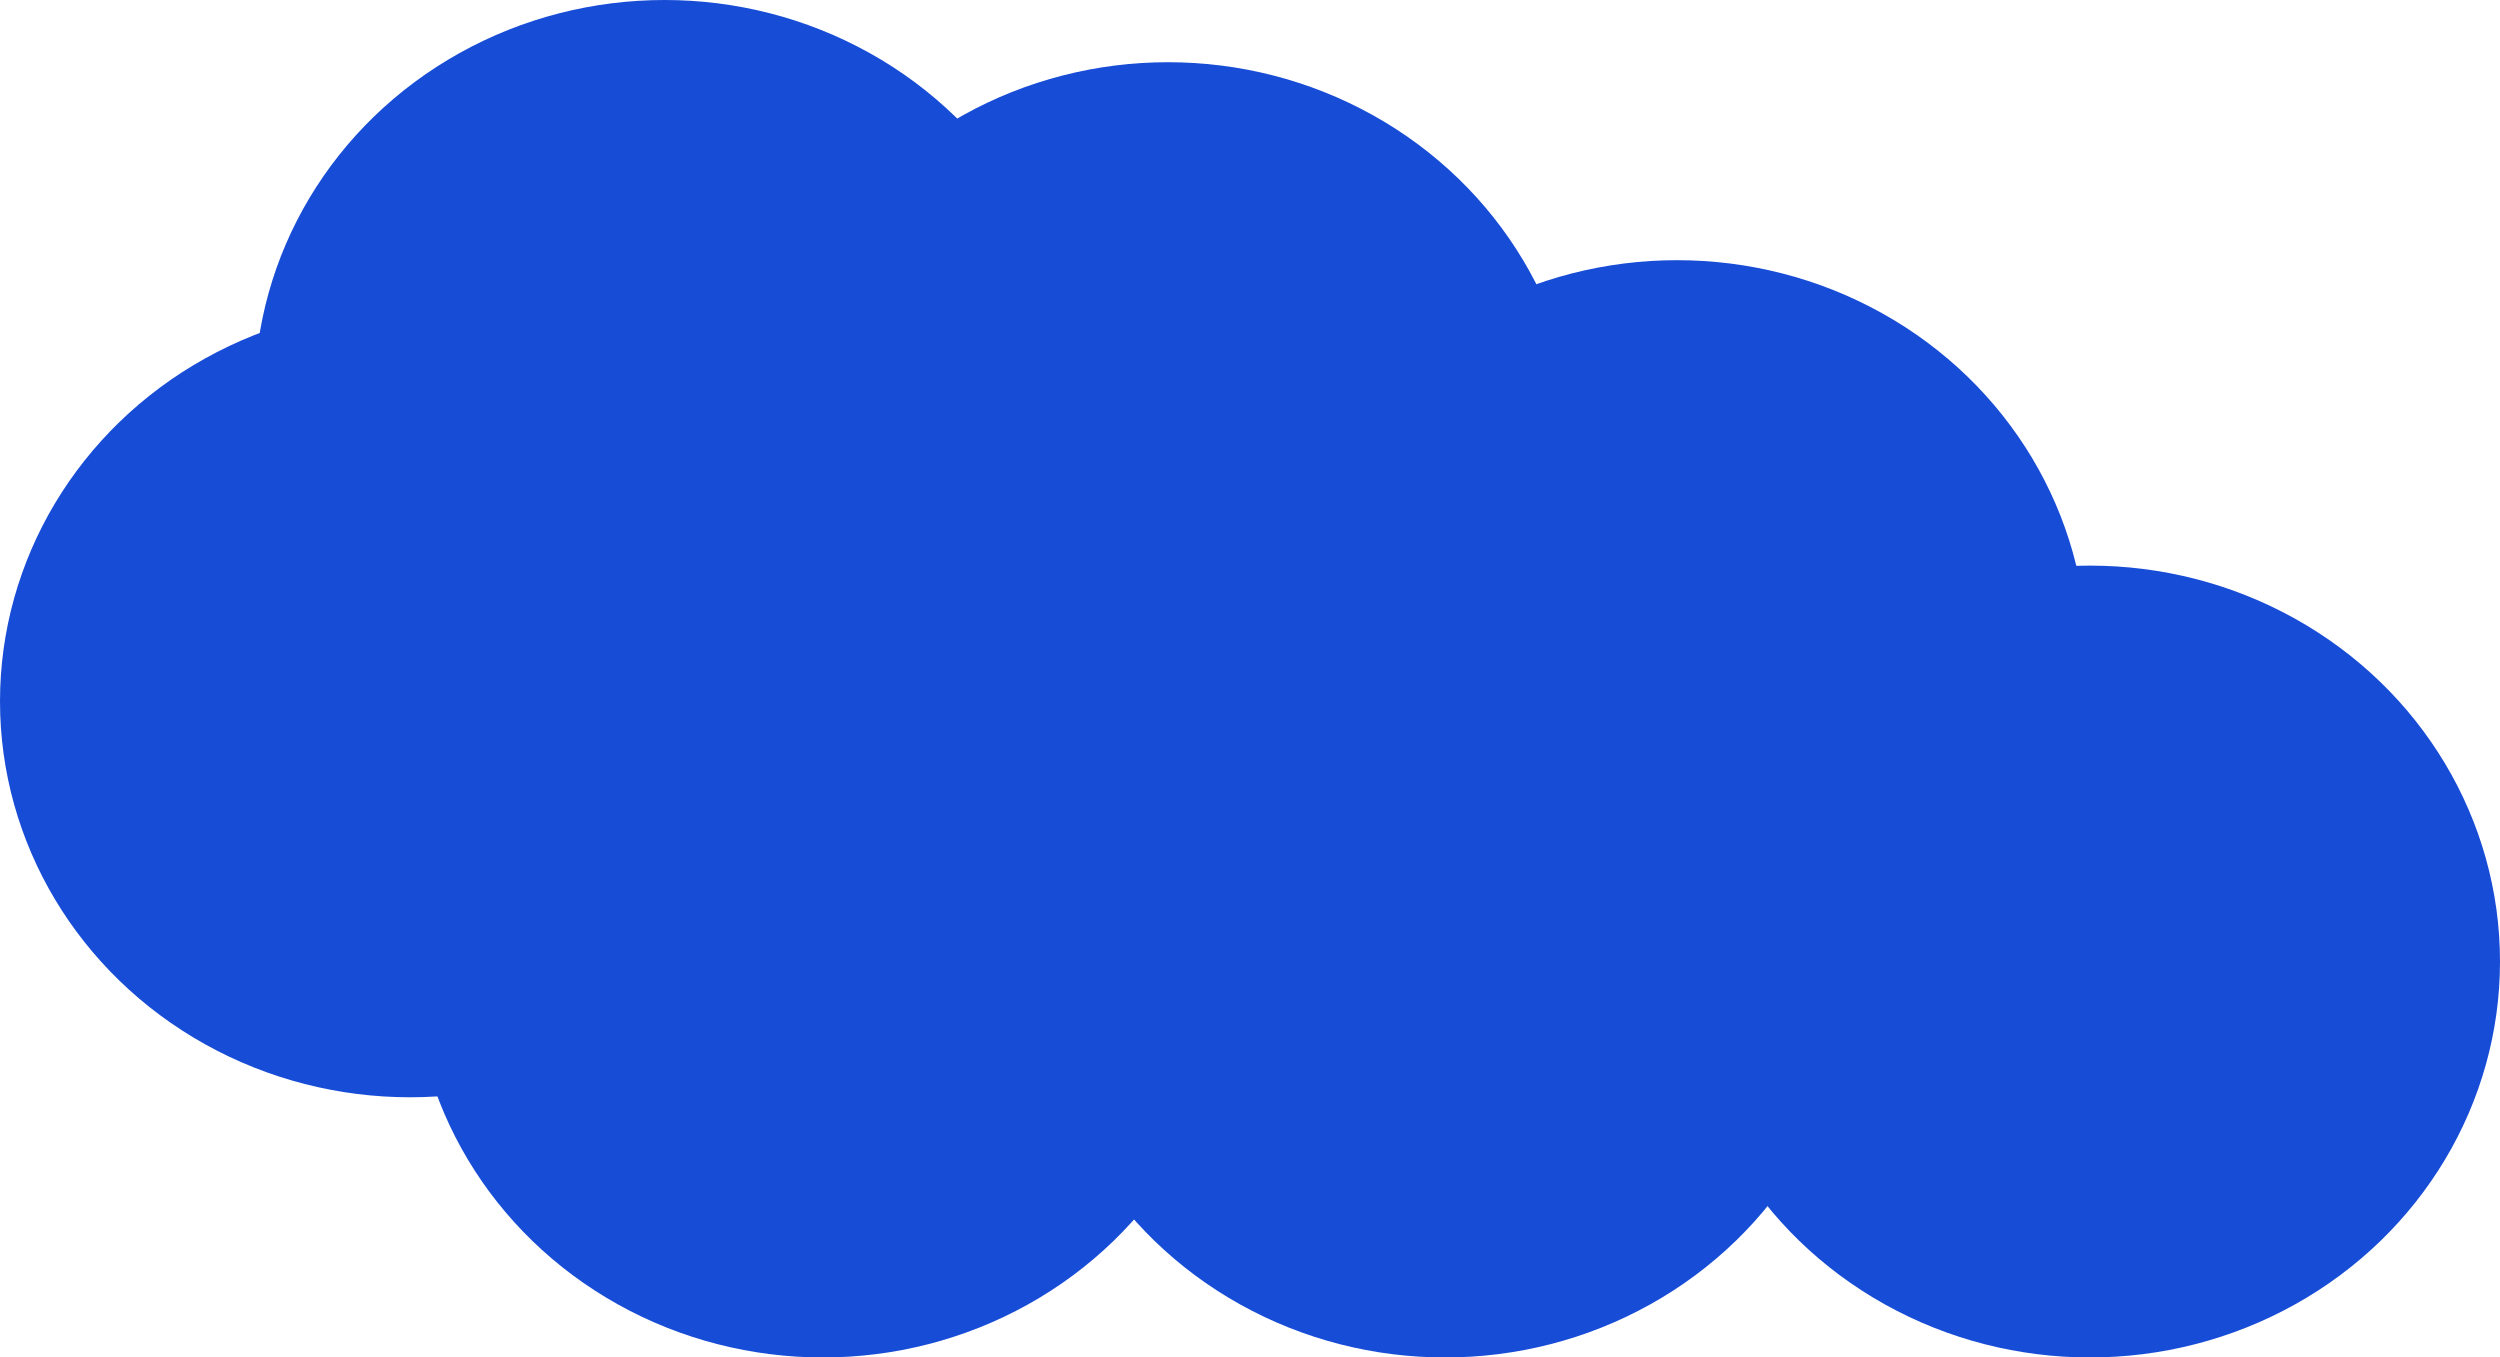 <svg width="442" height="240" viewBox="0 0 442 240" fill="none" xmlns="http://www.w3.org/2000/svg">
<ellipse cx="117.5" cy="70" rx="72.5" ry="70" fill="#174CD7"/>
<ellipse cx="145.5" cy="170" rx="72.5" ry="70" fill="#174CD7"/>
<ellipse cx="255.5" cy="170" rx="72.5" ry="70" fill="#174CD7"/>
<ellipse cx="296.5" cy="116" rx="72.5" ry="70" fill="#174CD7"/>
<ellipse cx="369.5" cy="170" rx="72.5" ry="70" fill="#174CD7"/>
<ellipse cx="206.5" cy="81" rx="72.5" ry="70" fill="#174CD7"/>
<ellipse cx="72.5" cy="124" rx="72.5" ry="70" fill="#174CD7"/>
</svg>
